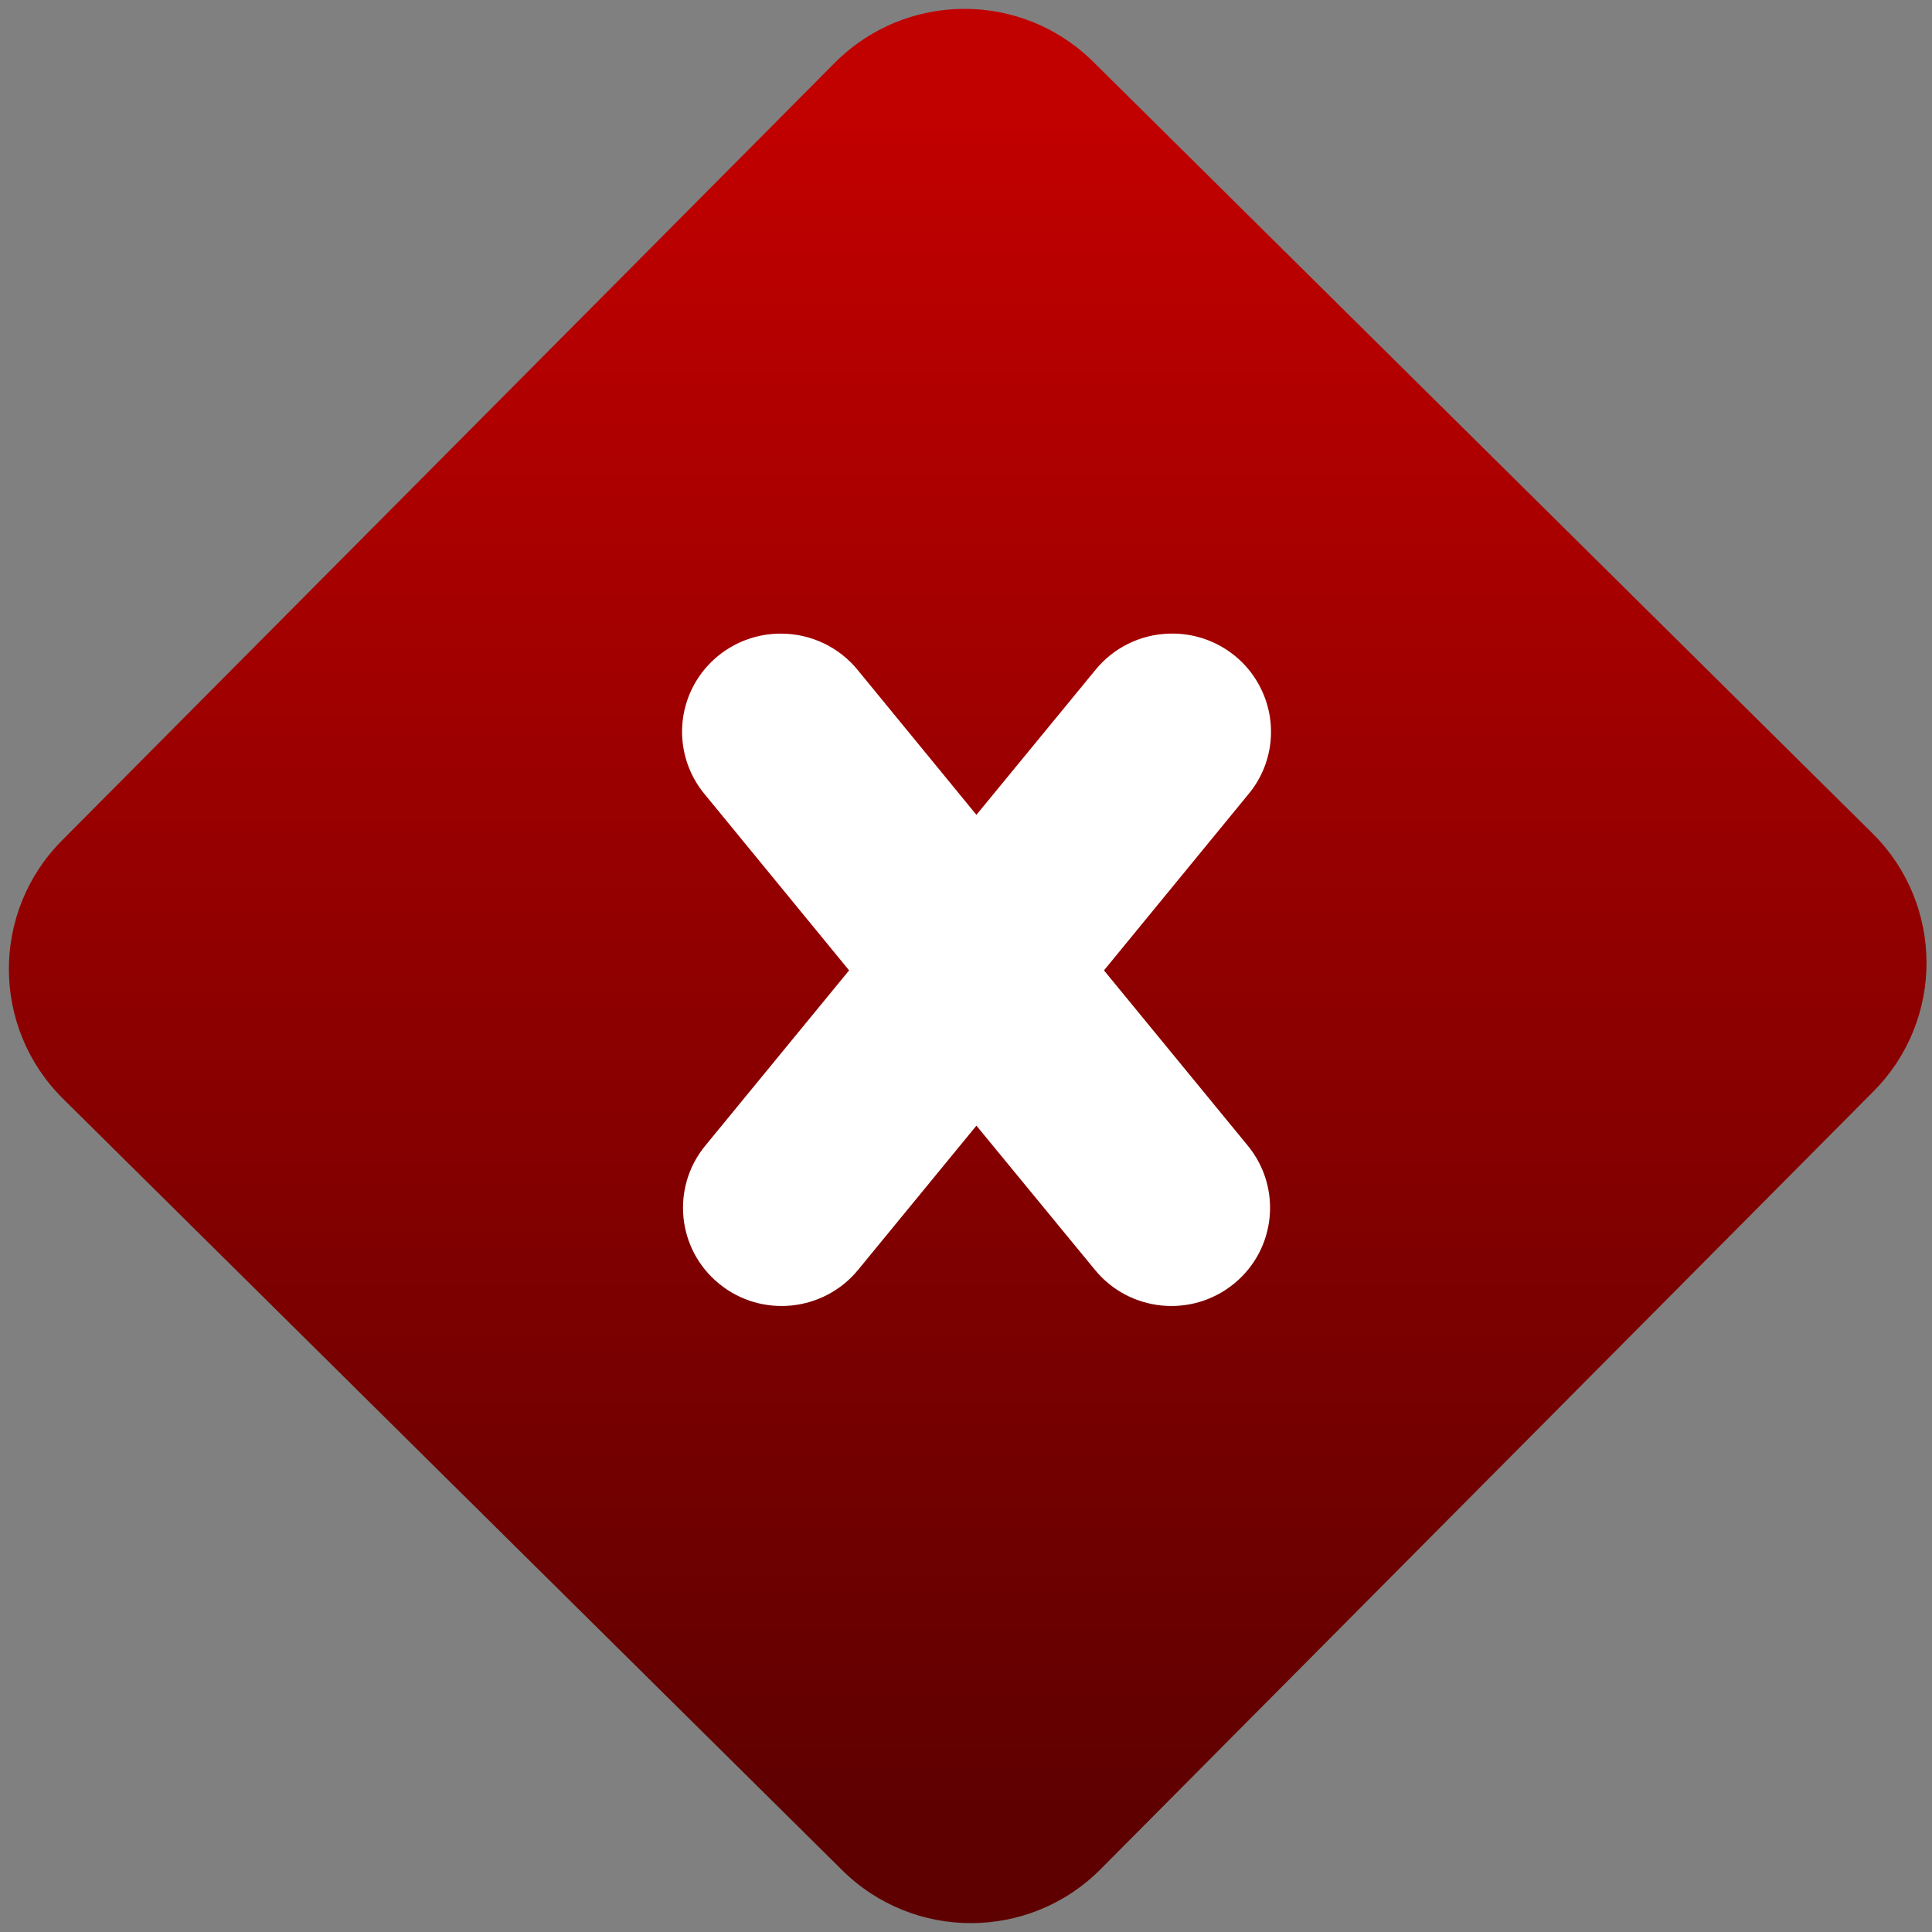 <svg width="64" height="64" viewBox="0 0 64 64" version="1.1"><rect x="0" y="0" width="64" height="64" fill="#808080" stroke="none"/><defs><linearGradient id="linear-pattern-0" gradientUnits="userSpaceOnUse" x1="0" y1="0" x2="0" y2="1" gradientTransform="matrix(60, 0, 0, 56, 0, 4)"><stop offset="0" stop-color="#c10000" stop-opacity="1"/><stop offset="1" stop-color="#5f0000" stop-opacity="1"/></linearGradient></defs><path fill="url(#linear-pattern-0)" fill-opacity="1" d="M 36.219 2.051 L 62.027 27.605 C 64.402 29.957 64.418 33.785 62.059 36.156 L 36.461 61.918 C 34.105 64.289 30.27 64.305 27.895 61.949 L 2.086 36.395 C -0.289 34.043 -0.305 30.215 2.051 27.844 L 27.652 2.082 C 30.008 -0.289 33.844 -0.305 36.219 2.051 Z M 36.219 2.051 " /><g transform="matrix(1.008,0,0,1.003,16.221,16.077)"><path fill-rule="nonzero" fill="rgb(100%, 100%, 100%)" fill-opacity="1" d="M 9.57 4.898 C 8.309 4.895 7.16 5.625 6.625 6.77 C 6.094 7.914 6.273 9.262 7.086 10.227 L 11.812 16.02 L 7.086 21.809 C 5.953 23.195 6.156 25.242 7.547 26.375 C 8.934 27.508 10.977 27.297 12.109 25.91 L 15.996 21.148 L 19.891 25.91 C 21.02 27.297 23.062 27.508 24.453 26.375 C 25.844 25.242 26.047 23.195 24.914 21.809 L 20.188 16.02 L 24.914 10.227 C 25.742 9.25 25.91 7.875 25.352 6.727 C 24.797 5.574 23.613 4.859 22.336 4.898 C 21.379 4.922 20.484 5.371 19.891 6.117 L 15.996 10.883 L 12.109 6.117 C 11.492 5.344 10.559 4.898 9.57 4.898 Z M 9.57 4.898 "/></g></svg>
